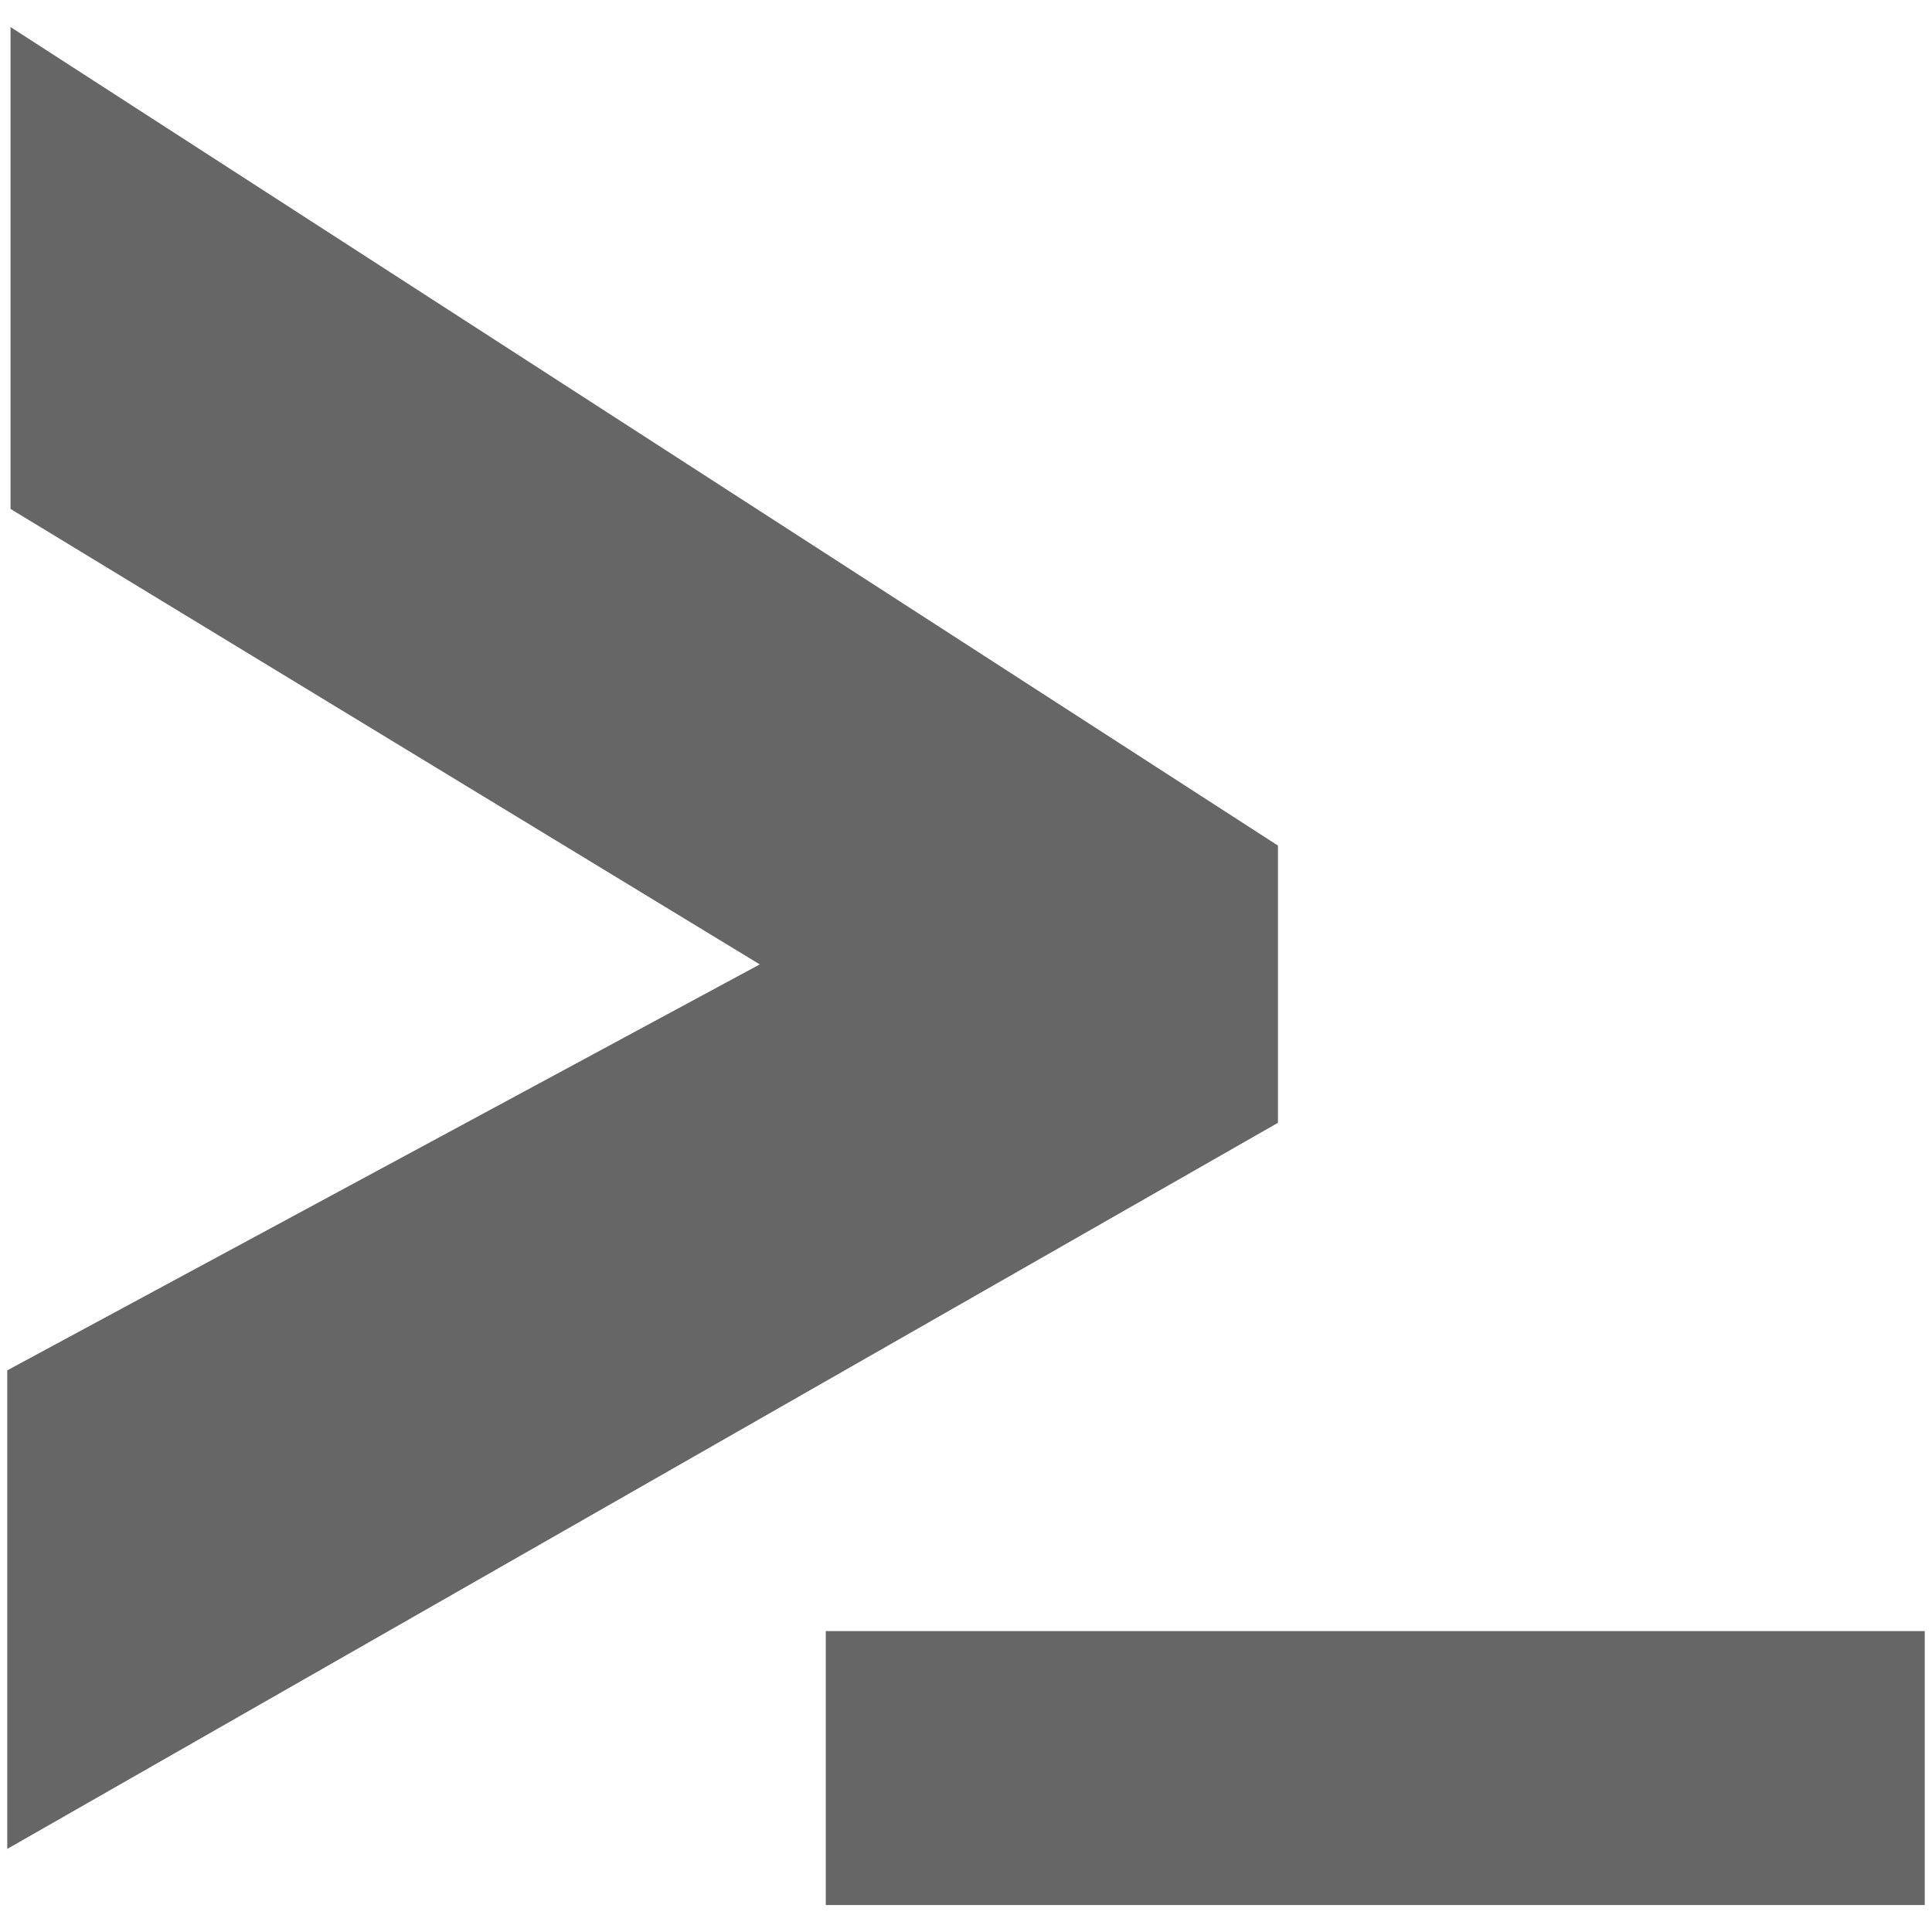 <?xml version="1.0" encoding="UTF-8"?>
<svg xmlns="http://www.w3.org/2000/svg" width="32" height="32" viewBox="0 0 24 24" fill="#666666"><path d="M0.090 22.968L0.090 17.023L9.438 11.980L0.131 6.322L0.131 0.336L15.875 10.504L15.875 13.948L0.090 22.968ZM23.910 20.262L23.910 23.665L10.258 23.665L10.258 20.262L23.910 20.262Z"/></svg>